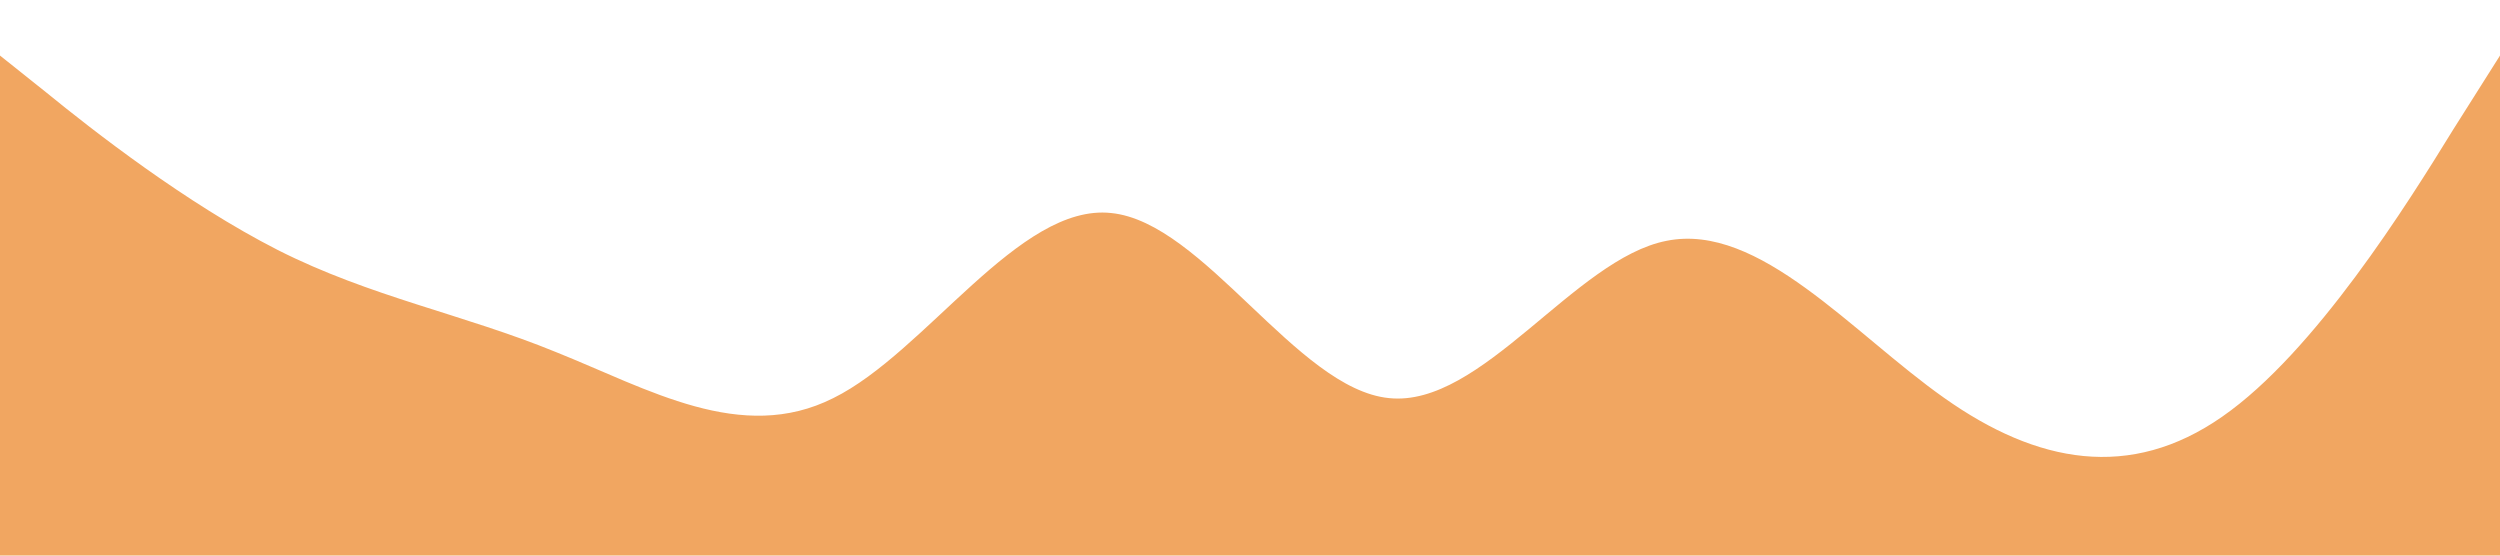 <?xml version="1.0" standalone="no"?><svg xmlns="http://www.w3.org/2000/svg" viewBox="0 0 1440 320"><path fill="#f1a661" fill-opacity="1" d="M0,32L26.7,53.3C53.3,75,107,117,160,144C213.3,171,267,181,320,202.7C373.3,224,427,256,480,229.3C533.3,203,587,117,640,122.7C693.3,128,747,224,800,229.3C853.3,235,907,149,960,138.7C1013.3,128,1067,192,1120,229.3C1173.3,267,1227,277,1280,240C1333.3,203,1387,117,1413,74.7L1440,32L1440,320L1413.3,320C1386.7,320,1333,320,1280,320C1226.7,320,1173,320,1120,320C1066.7,320,1013,320,960,320C906.7,320,853,320,800,320C746.7,320,693,320,640,320C586.7,320,533,320,480,320C426.7,320,373,320,320,320C266.7,320,213,320,160,320C106.7,320,53,320,27,320L0,320Z"></path></svg>